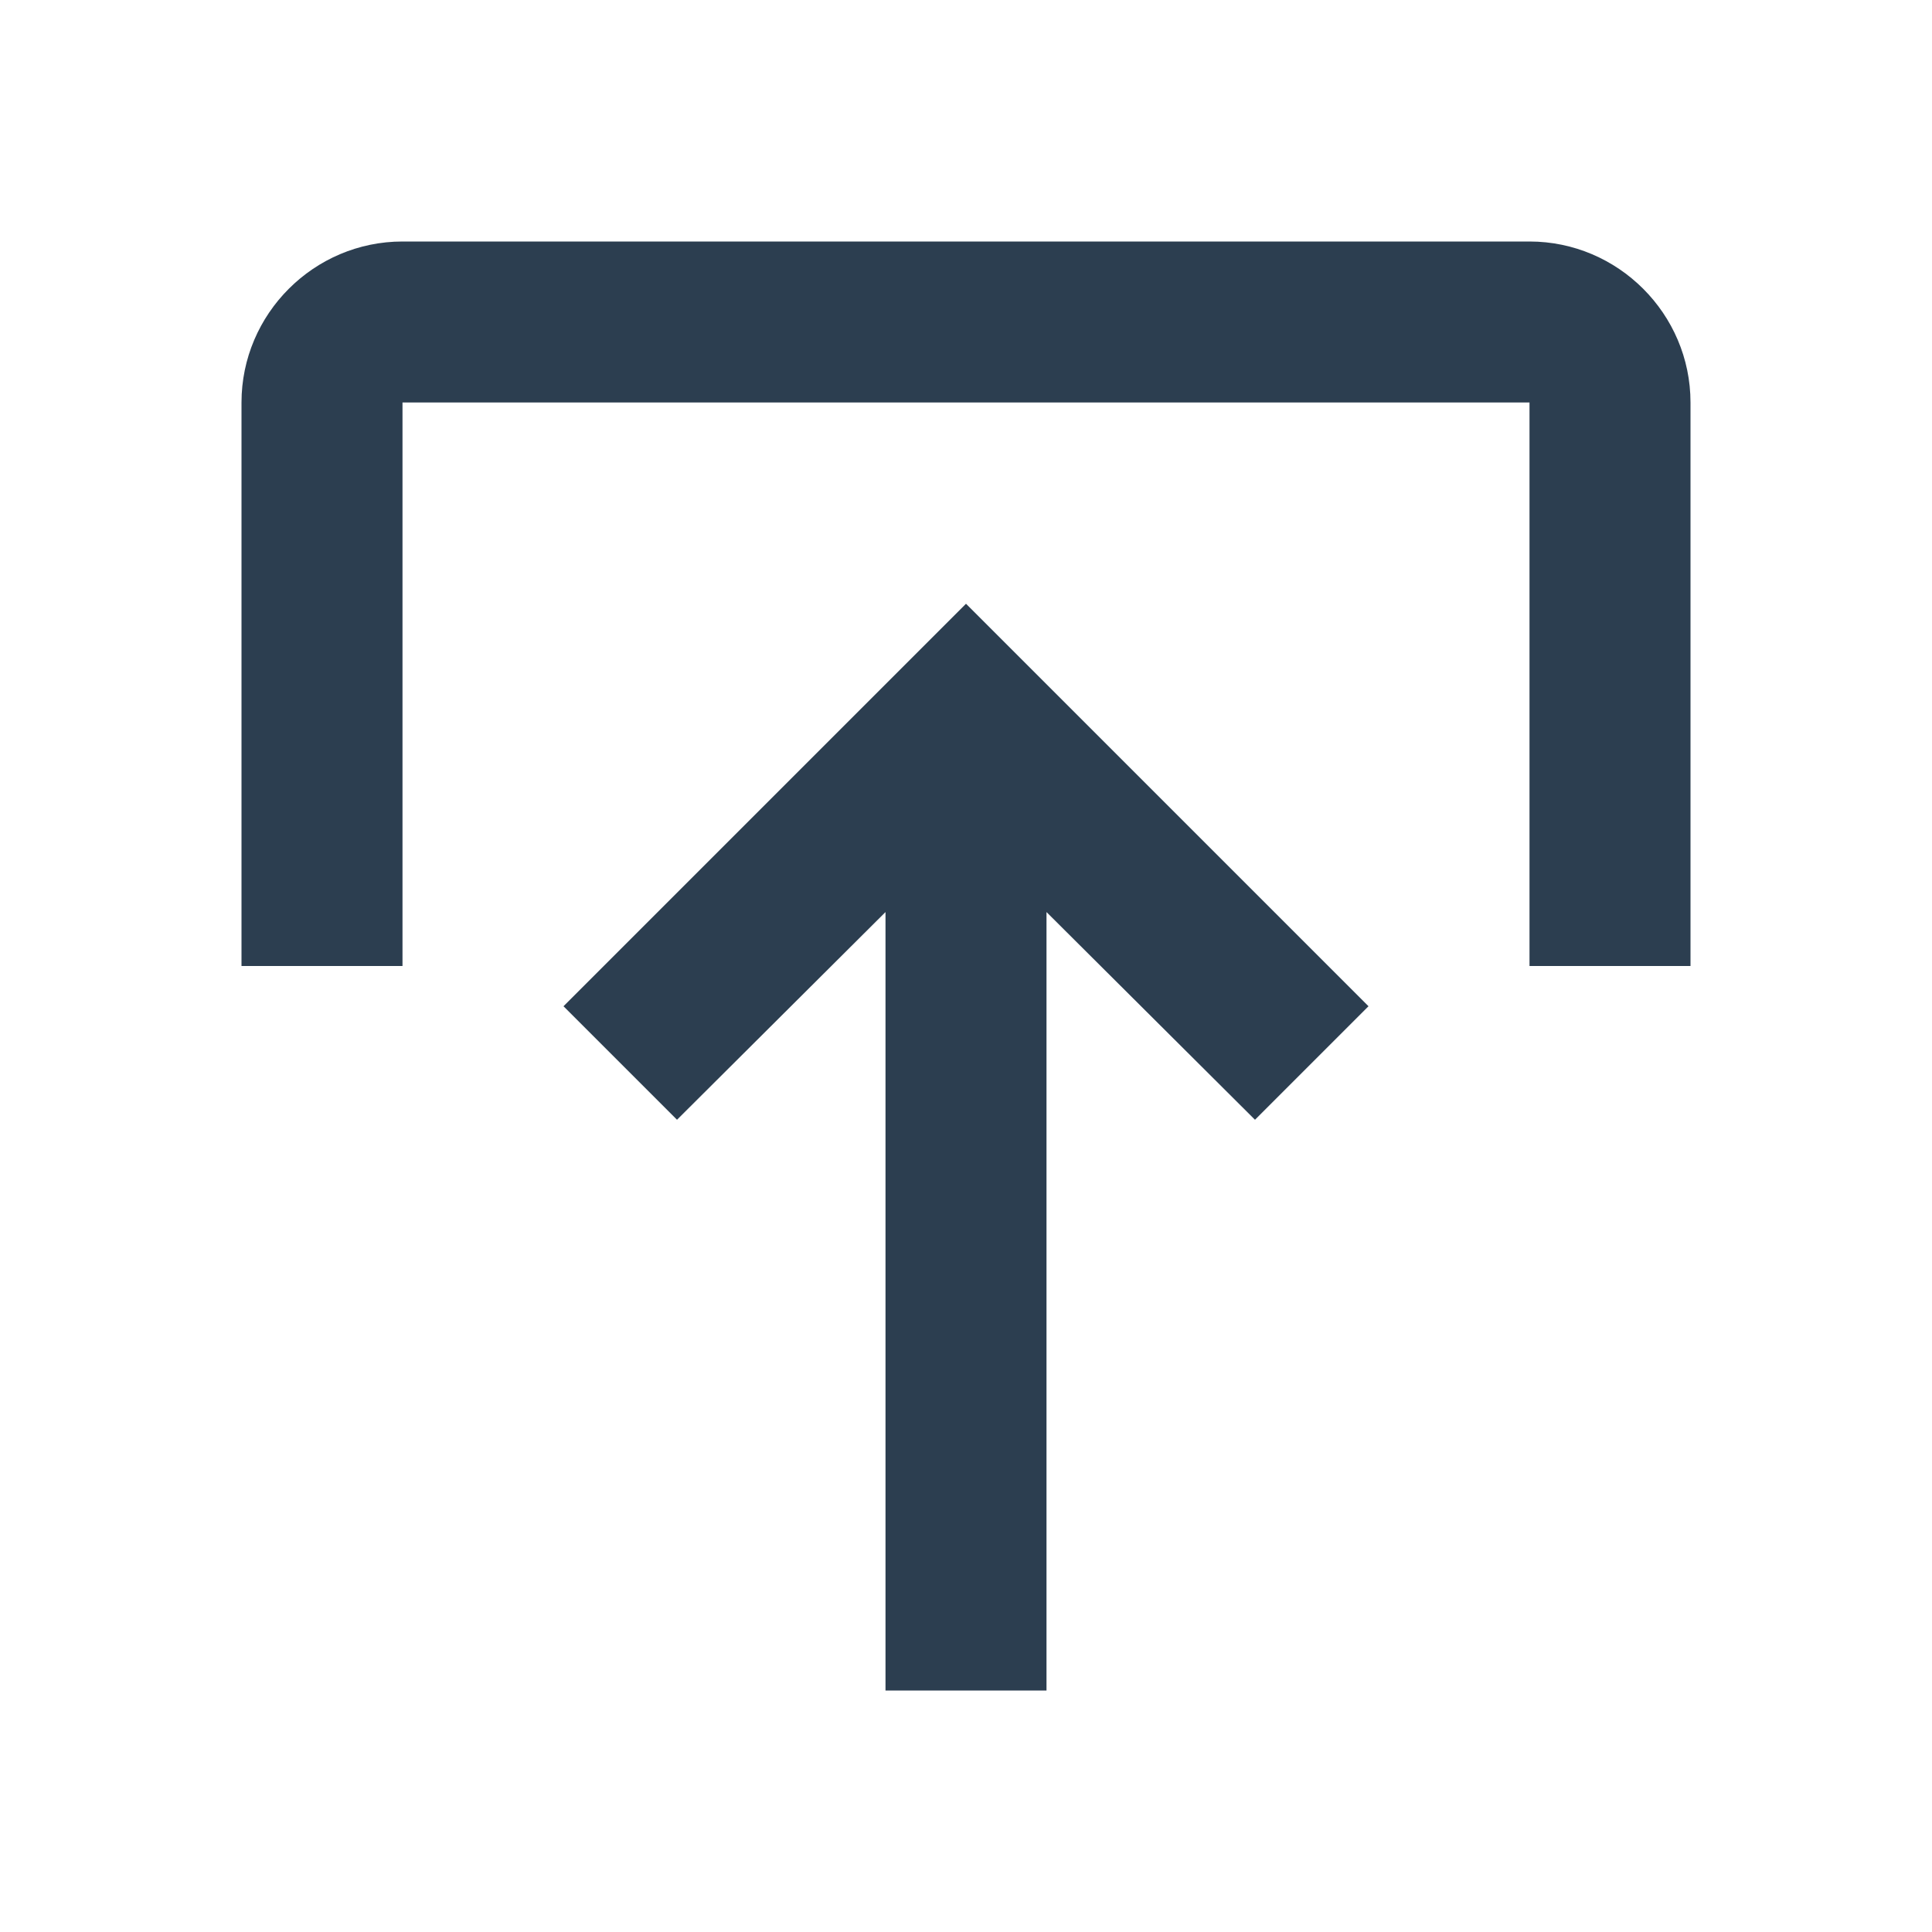 <svg width="24" height="24" viewBox="0 0 24 24" fill="none" xmlns="http://www.w3.org/2000/svg">
<g id="save_alt_24px">
<path id="icon/content/save_alt_24px" fill-rule="evenodd" clip-rule="evenodd" d="M8.41 13.91L11 11.33L11 21H13V11.33L15.59 13.91L17 12.5L12 7.5L7 12.5L8.41 13.91ZM5 5V12H3L3 5C3 3.9 3.9 3 5 3L19 3C20.1 3 21 3.9 21 5L21 12H19L19 5L5 5Z" fill="#2C3E50"/>
</g>
</svg>
